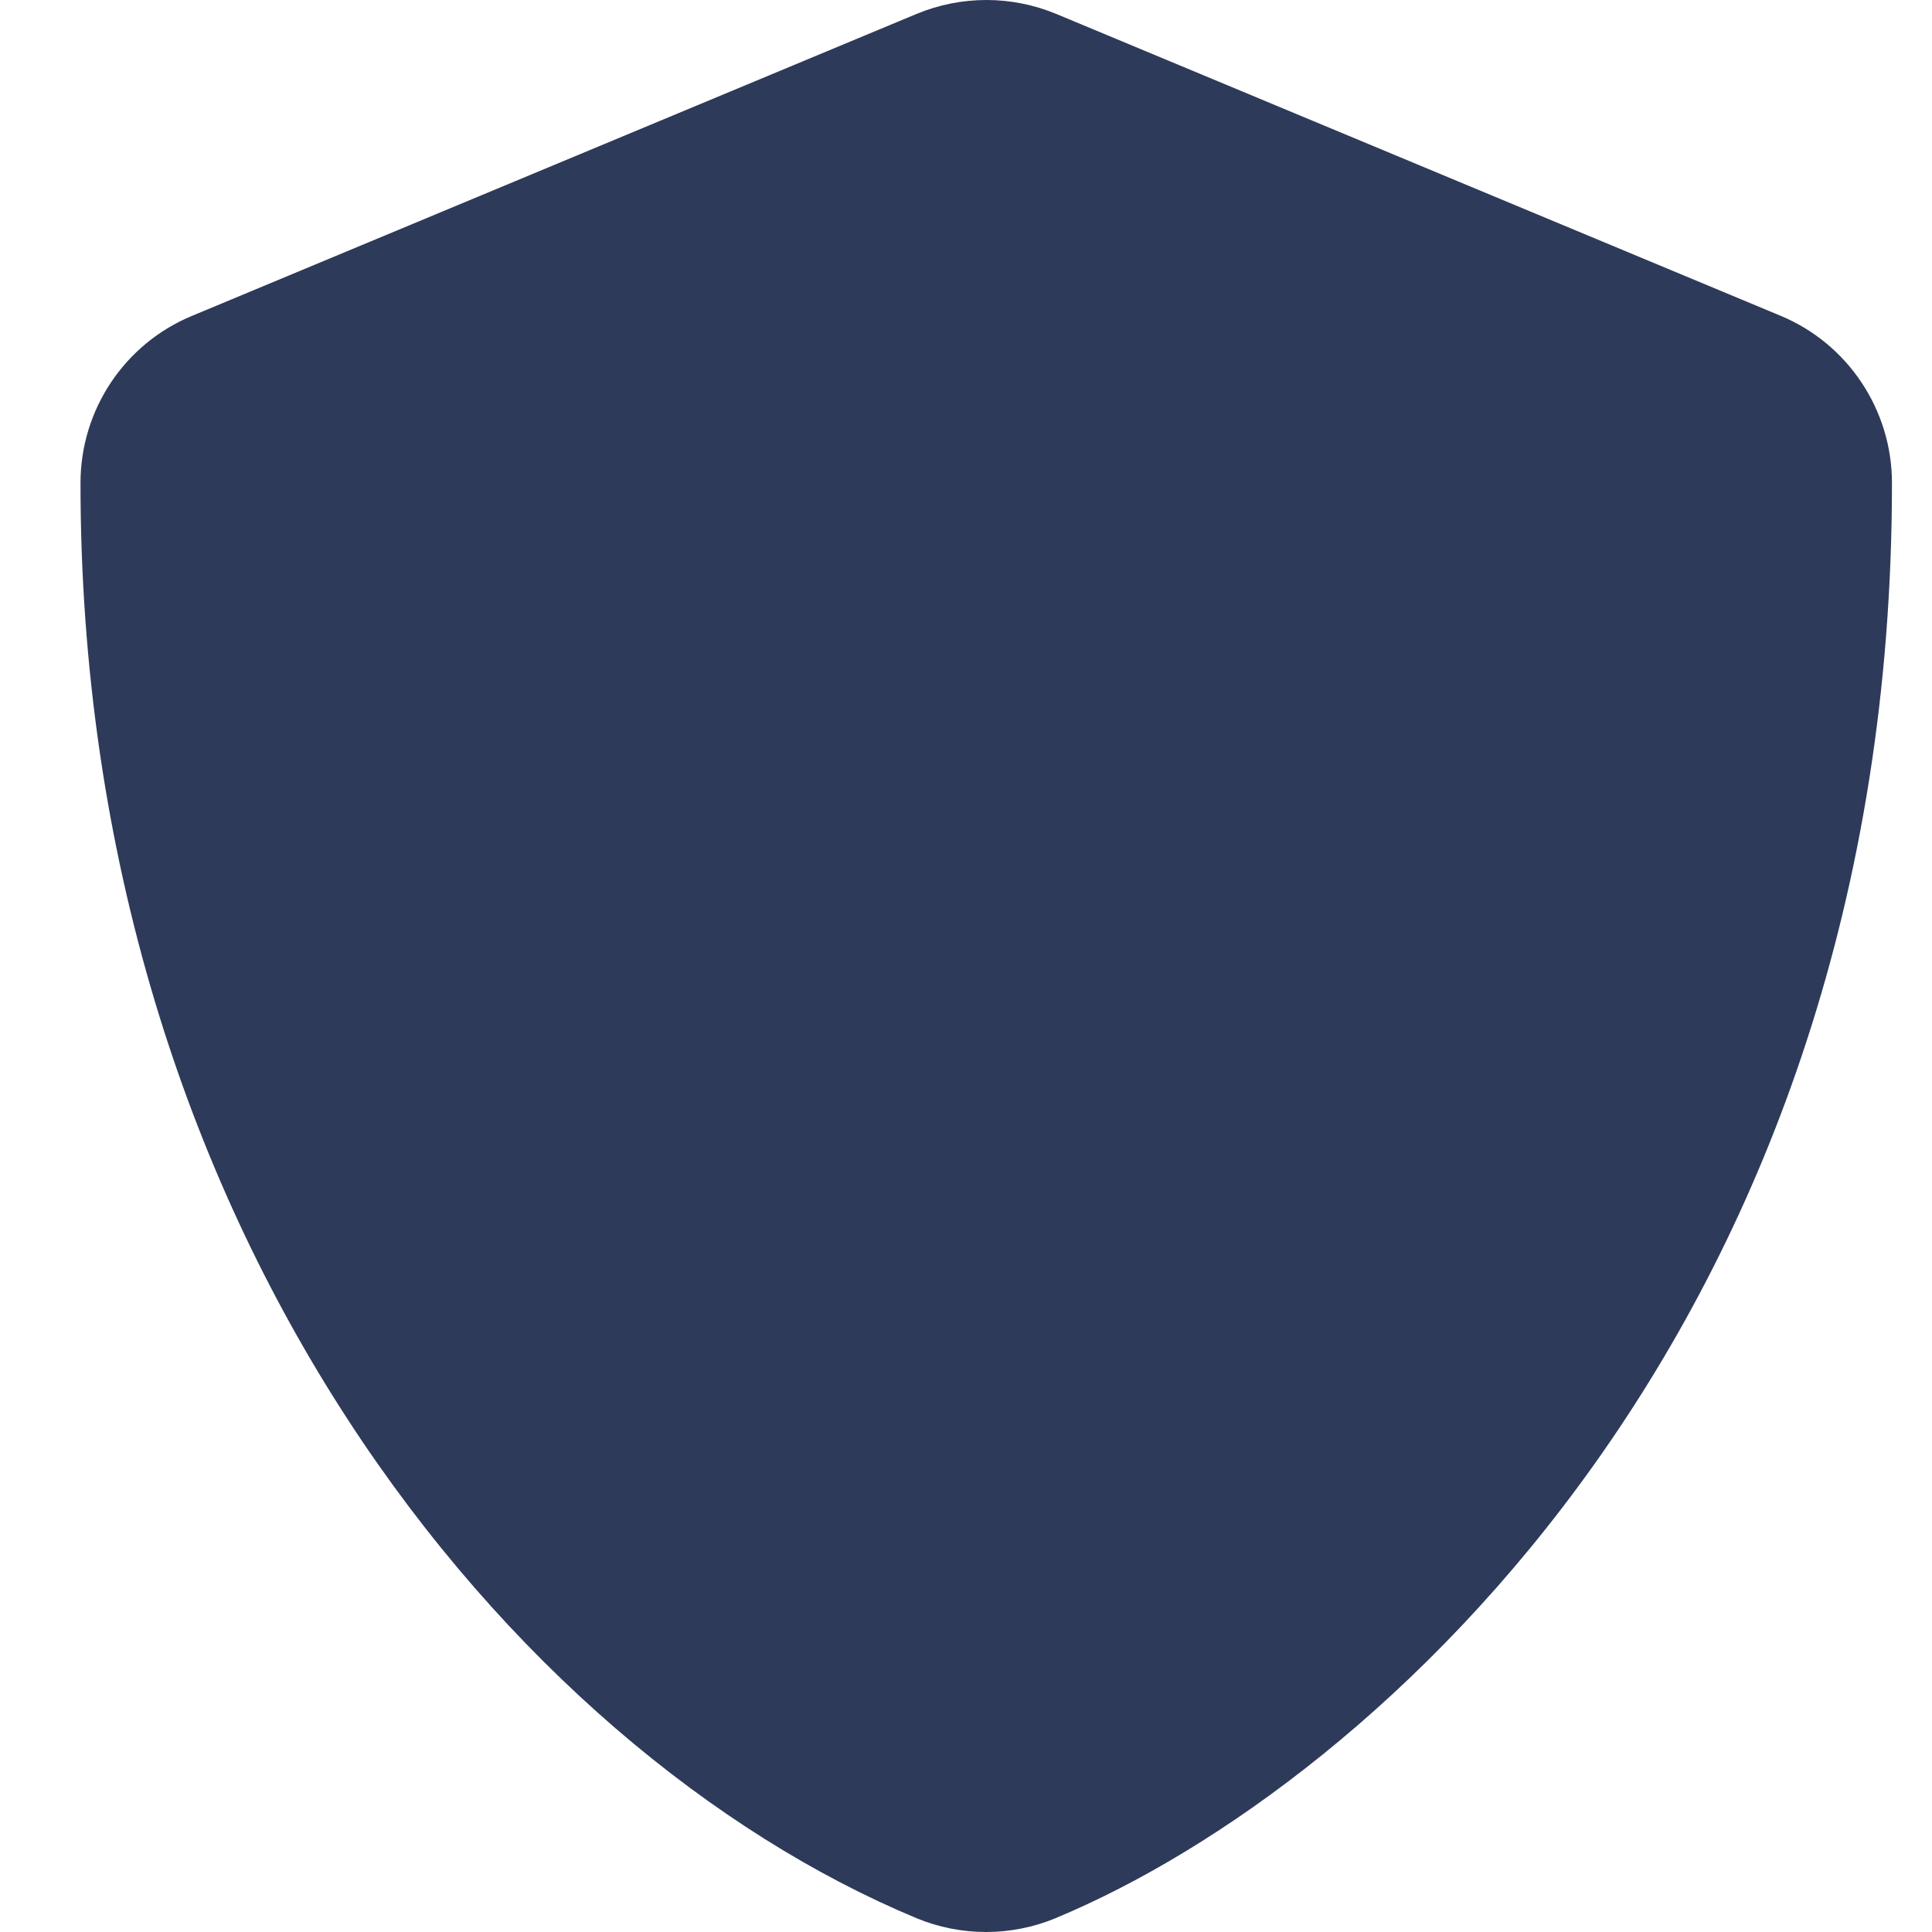 <svg width="18" height="18" viewBox="0 0 18 18" fill="none" xmlns="http://www.w3.org/2000/svg">
<path d="M16.589 2.942L9.839 0.129C9.633 0.044 9.413 0 9.19 0C8.967 0 8.747 0.044 8.541 0.129L1.791 2.942C1.161 3.202 0.75 3.817 0.75 4.5C0.75 11.479 4.776 16.303 8.538 17.871C8.953 18.043 9.42 18.043 9.835 17.871C12.848 16.616 17.627 12.28 17.627 4.5C17.627 3.817 17.215 3.202 16.589 2.942Z" fill="#2E3A59"/>
</svg>
